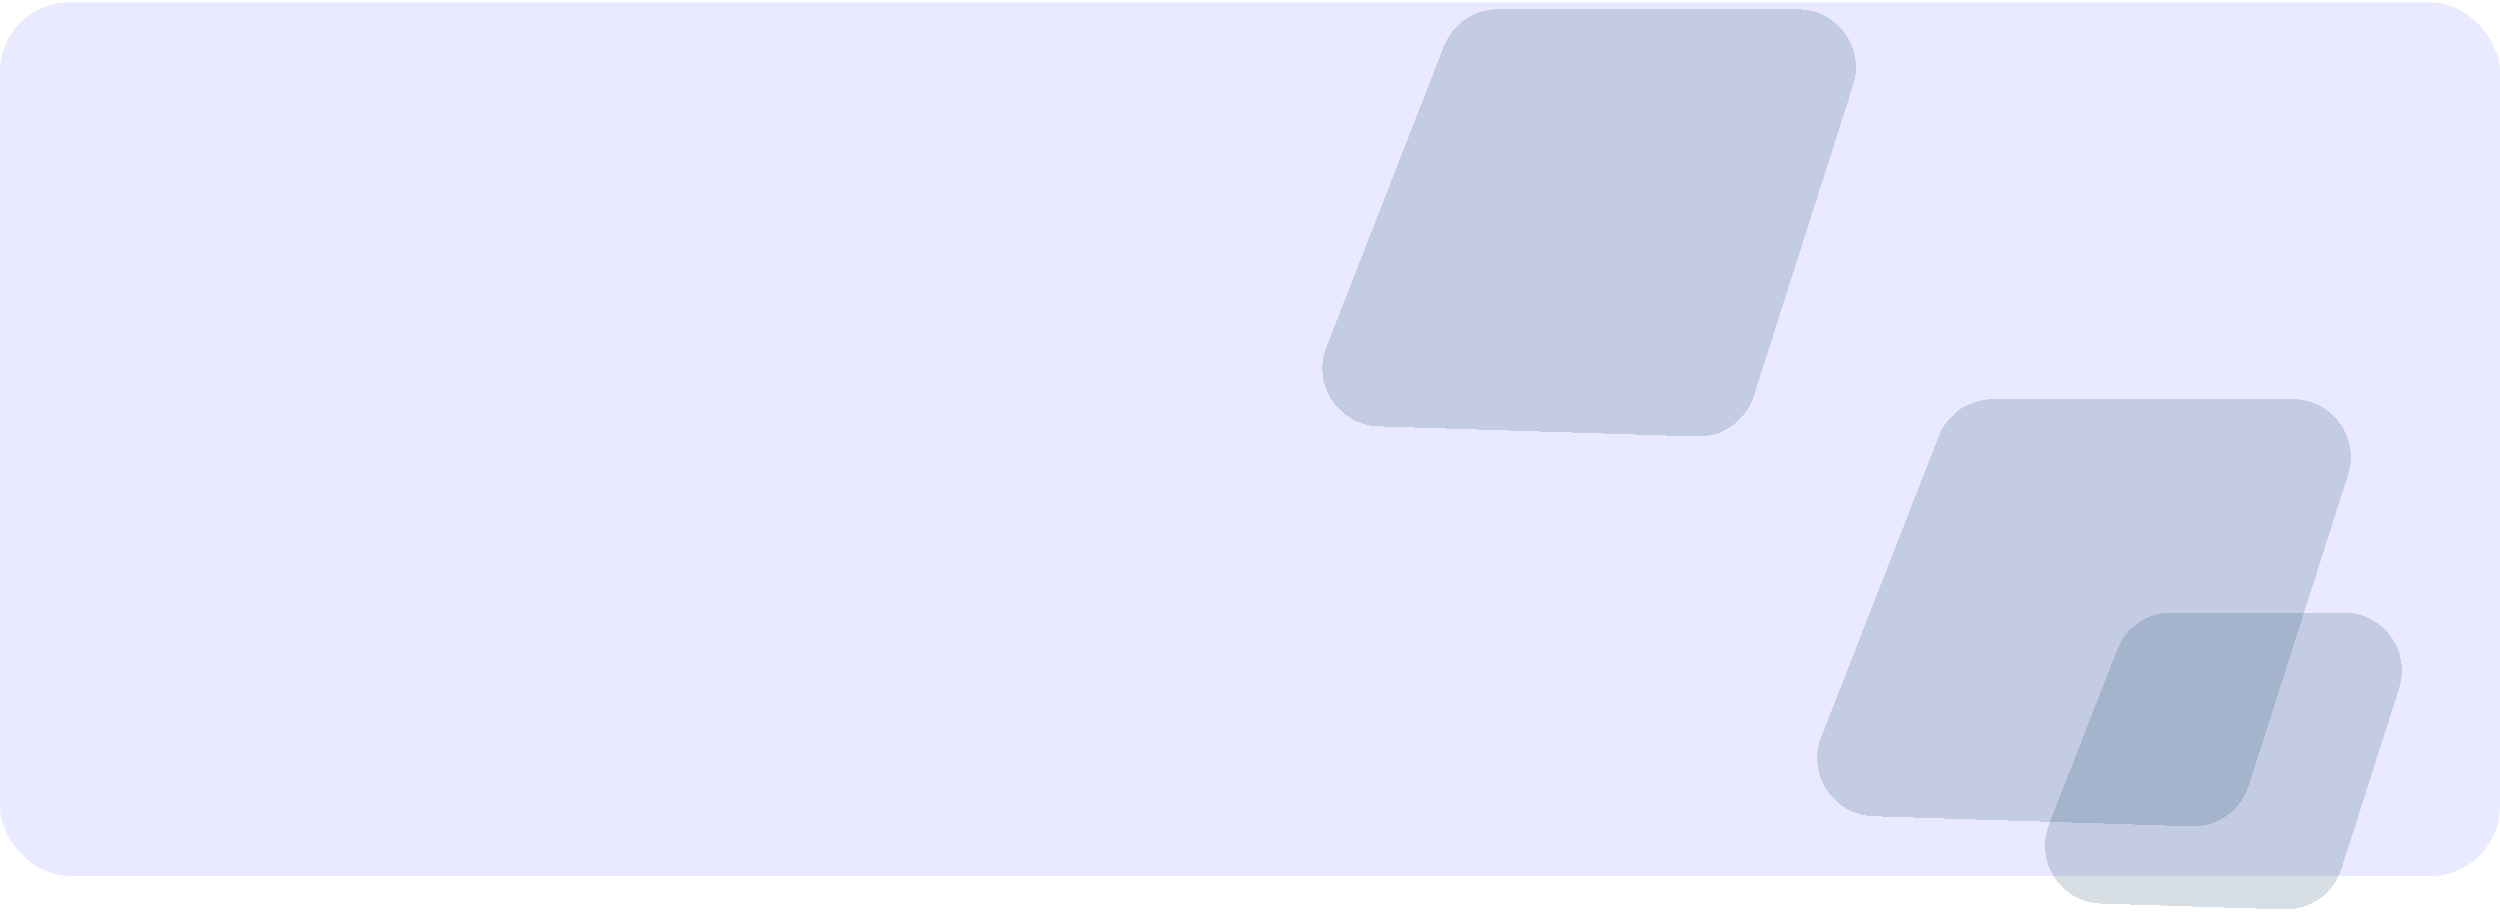 <svg width="1076" height="396" viewBox="0 0 1076 396" fill="none" xmlns="http://www.w3.org/2000/svg">
<rect y="1" width="1076" height="376" rx="30" fill="#E9E9FF"/>
<g filter="url(#filter0_d_145_596)">
<path d="M834.471 183.698C838.218 174.107 847.461 167.794 857.758 167.794H986.772C1003.7 167.794 1015.74 184.271 1010.59 200.4L967.834 334.262C964.436 344.902 954.391 351.997 943.227 351.643L806.37 347.304C789.115 346.757 777.595 329.301 783.876 313.221L834.471 183.698Z" fill="#053855" fill-opacity="0.16" shape-rendering="crispEdges"/>
</g>
<g filter="url(#filter1_d_145_596)">
<path d="M621.471 15.904C625.218 6.313 634.461 0 644.758 0H773.772C790.703 0 802.738 16.477 797.586 32.606L754.834 166.468C751.436 177.108 741.391 184.203 730.227 183.849L593.37 179.51C576.115 178.963 564.595 161.507 570.876 145.426L621.471 15.904Z" fill="#053855" fill-opacity="0.16" shape-rendering="crispEdges"/>
</g>
<g filter="url(#filter2_d_145_596)">
<path d="M911.288 275.528C915.034 265.938 924.277 259.625 934.574 259.625H1008.77C1025.7 259.625 1037.74 276.102 1032.59 292.231L1007.74 370.02C1004.34 380.661 994.299 387.756 983.135 387.402L904.37 384.905C887.115 384.358 875.595 366.901 881.876 350.821L911.288 275.528Z" fill="#053855" fill-opacity="0.16" shape-rendering="crispEdges"/>
</g>
<defs>
<filter id="filter0_d_145_596" x="778.141" y="167.794" width="237.649" height="191.862" filterUnits="userSpaceOnUse" color-interpolation-filters="sRGB">
<feFlood flood-opacity="0" result="BackgroundImageFix"/>
<feColorMatrix in="SourceAlpha" type="matrix" values="0 0 0 0 0 0 0 0 0 0 0 0 0 0 0 0 0 0 127 0" result="hardAlpha"/>
<feOffset dy="4"/>
<feGaussianBlur stdDeviation="2"/>
<feComposite in2="hardAlpha" operator="out"/>
<feColorMatrix type="matrix" values="0 0 0 0 0 0 0 0 0 0 0 0 0 0 0 0 0 0 0.25 0"/>
<feBlend mode="normal" in2="BackgroundImageFix" result="effect1_dropShadow_145_596"/>
<feBlend mode="normal" in="SourceGraphic" in2="effect1_dropShadow_145_596" result="shape"/>
</filter>
<filter id="filter1_d_145_596" x="565.141" y="0" width="237.649" height="191.862" filterUnits="userSpaceOnUse" color-interpolation-filters="sRGB">
<feFlood flood-opacity="0" result="BackgroundImageFix"/>
<feColorMatrix in="SourceAlpha" type="matrix" values="0 0 0 0 0 0 0 0 0 0 0 0 0 0 0 0 0 0 127 0" result="hardAlpha"/>
<feOffset dy="4"/>
<feGaussianBlur stdDeviation="2"/>
<feComposite in2="hardAlpha" operator="out"/>
<feColorMatrix type="matrix" values="0 0 0 0 0 0 0 0 0 0 0 0 0 0 0 0 0 0 0.25 0"/>
<feBlend mode="normal" in2="BackgroundImageFix" result="effect1_dropShadow_145_596"/>
<feBlend mode="normal" in="SourceGraphic" in2="effect1_dropShadow_145_596" result="shape"/>
</filter>
<filter id="filter2_d_145_596" x="876.141" y="259.625" width="161.649" height="135.79" filterUnits="userSpaceOnUse" color-interpolation-filters="sRGB">
<feFlood flood-opacity="0" result="BackgroundImageFix"/>
<feColorMatrix in="SourceAlpha" type="matrix" values="0 0 0 0 0 0 0 0 0 0 0 0 0 0 0 0 0 0 127 0" result="hardAlpha"/>
<feOffset dy="4"/>
<feGaussianBlur stdDeviation="2"/>
<feComposite in2="hardAlpha" operator="out"/>
<feColorMatrix type="matrix" values="0 0 0 0 0 0 0 0 0 0 0 0 0 0 0 0 0 0 0.25 0"/>
<feBlend mode="normal" in2="BackgroundImageFix" result="effect1_dropShadow_145_596"/>
<feBlend mode="normal" in="SourceGraphic" in2="effect1_dropShadow_145_596" result="shape"/>
</filter>
</defs>
</svg>
